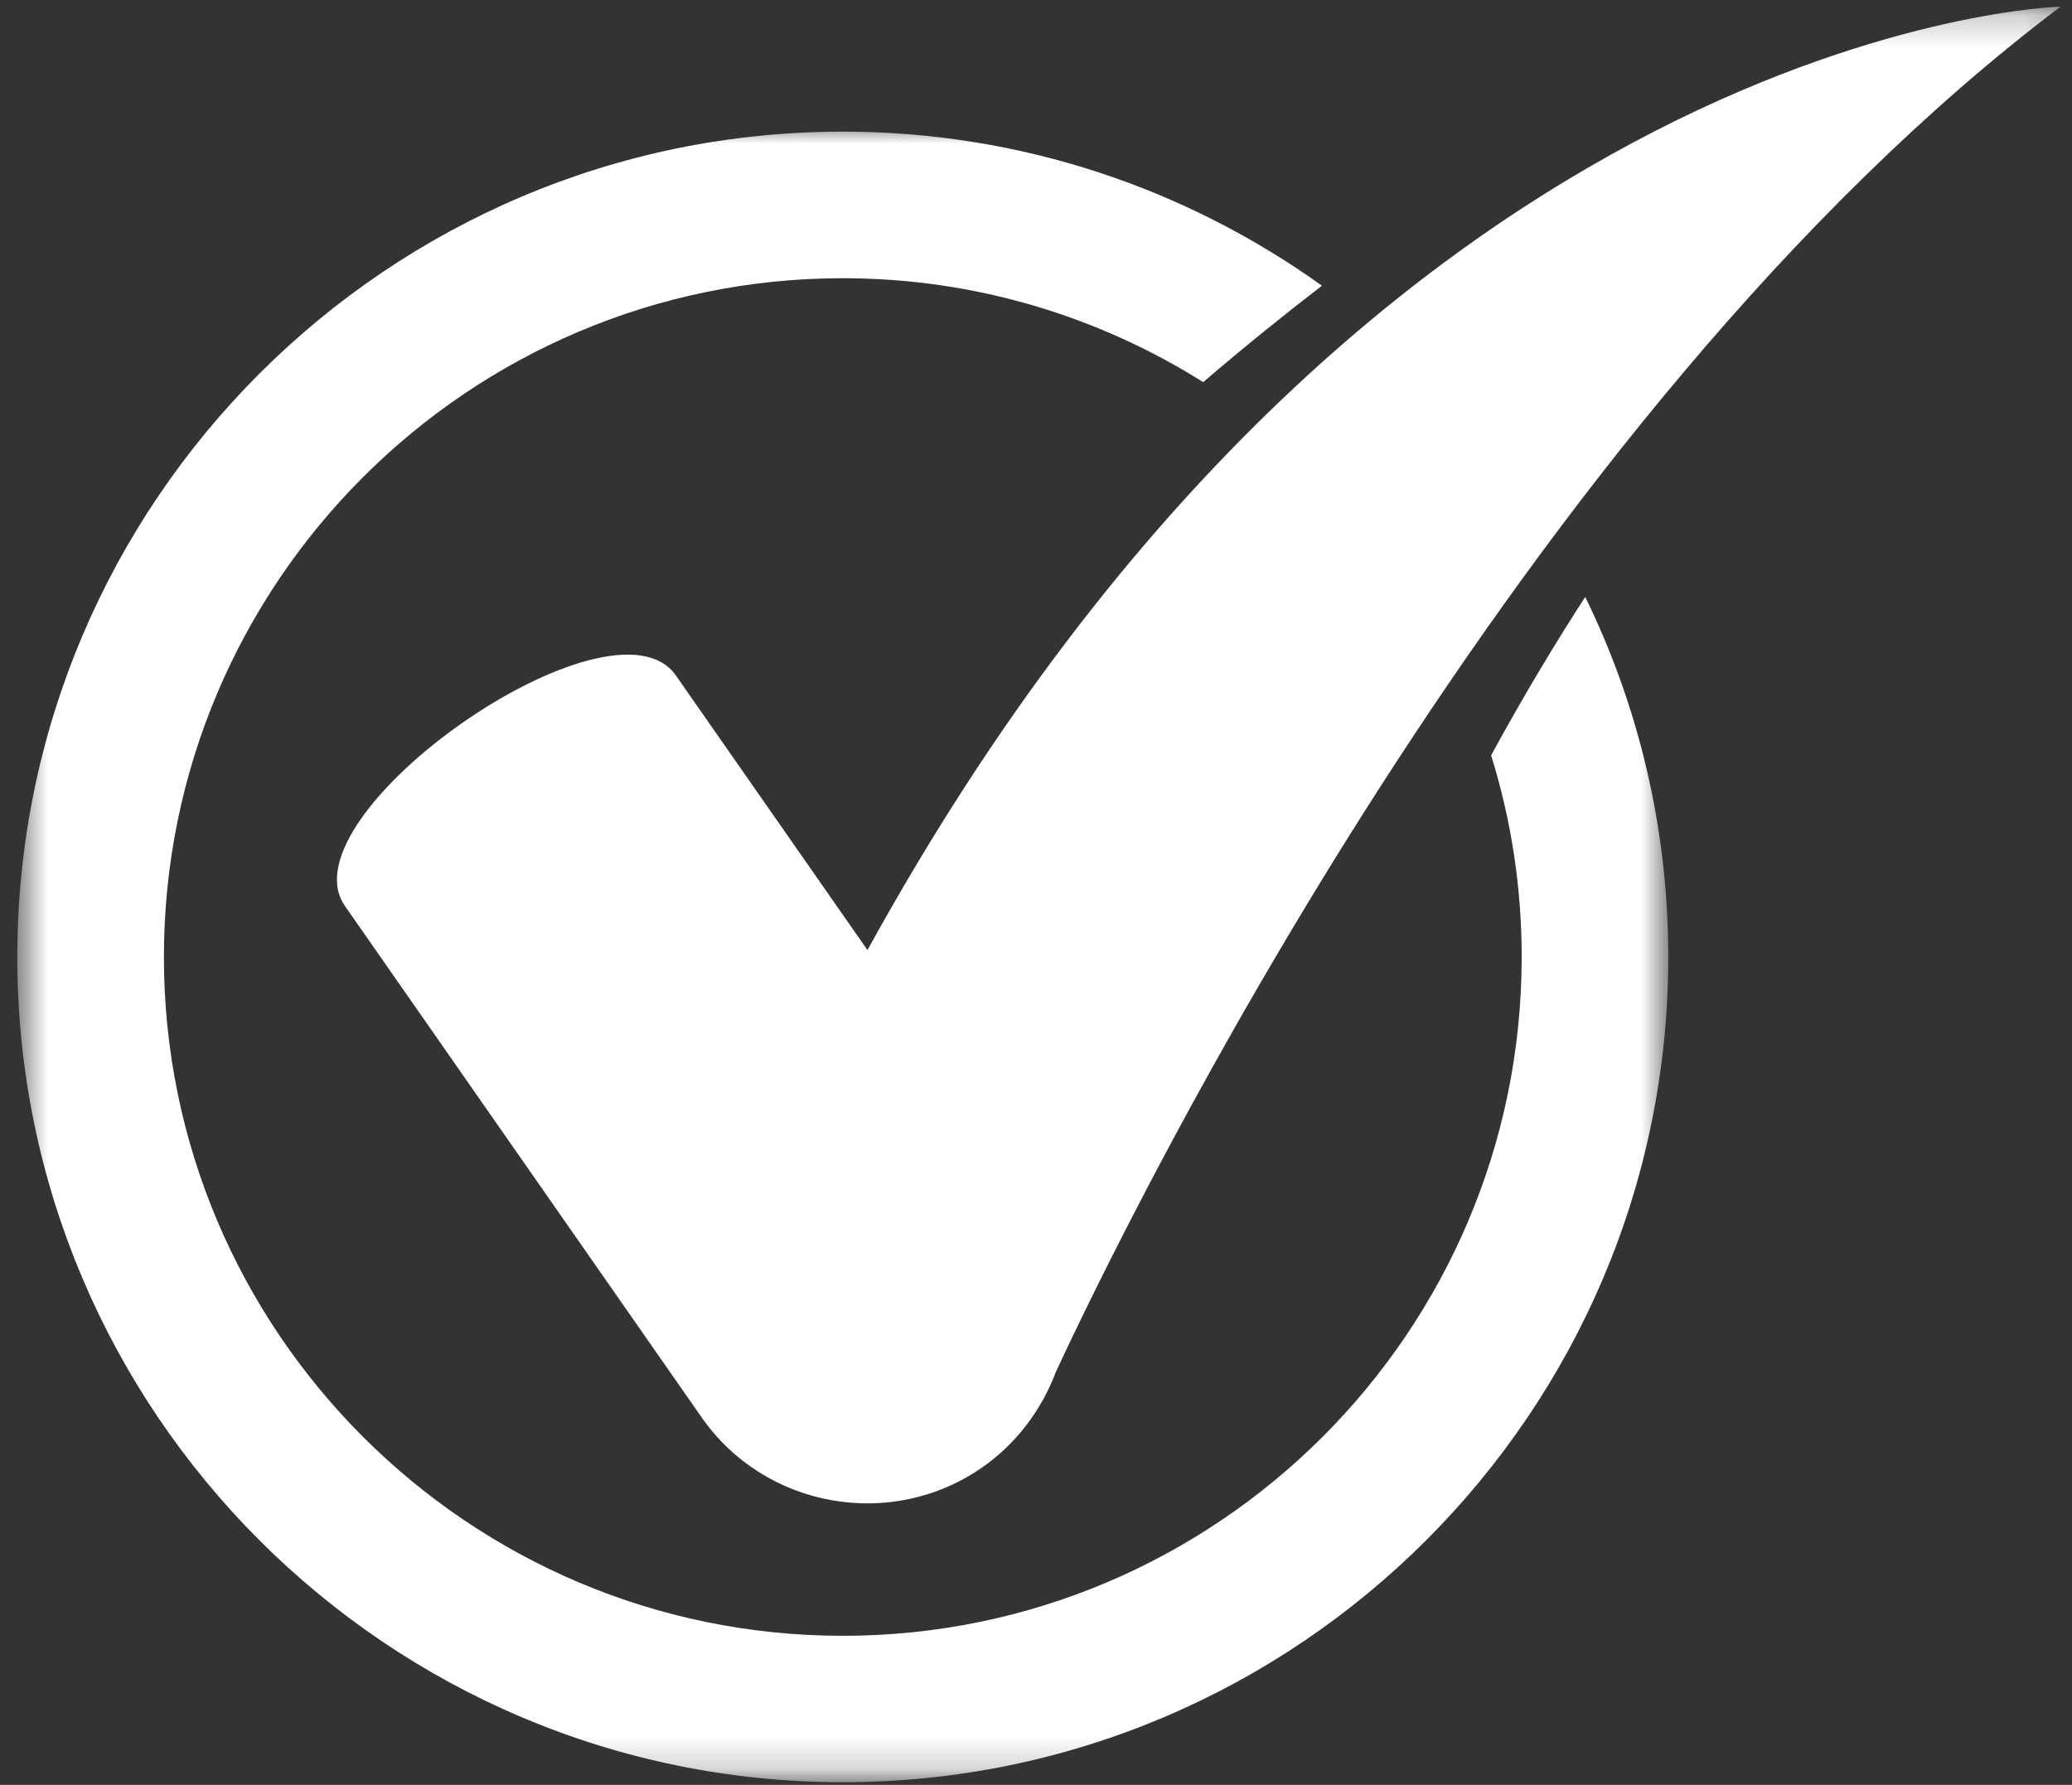 <svg width="65" height="56" viewBox="0 0 65 56" fill="none" xmlns="http://www.w3.org/2000/svg">
<rect x="0" y="0" width="65" height="56" fill="#333333" stroke="none"/>
<mask id="mask0_158_10718" style="mask-type:luminance" maskUnits="userSpaceOnUse" x="9" y="0" width="56" height="48">
<path d="M9.666 0.219H64.848V48H9.666V0.219Z" fill="white"/>
</mask>
<g mask="url(#mask0_158_10718)">
<path d="M27.213 29.808L21.203 21.193C19.208 18.339 8.833 25.573 10.822 28.427L22.01 44.469C24 47.323 27.963 48.026 30.817 46.037C31.63 45.469 32.26 44.74 32.713 43.927L32.718 43.932C32.718 43.932 32.734 43.901 32.744 43.875C32.885 43.609 33.015 43.334 33.119 43.052C35.422 38.099 47.614 13.068 64.64 0.208C64.64 0.208 43.197 0.75 27.213 29.808Z" fill="white"/>
</g>
<mask id="mask1_158_10718" style="mask-type:luminance" maskUnits="userSpaceOnUse" x="0" y="4" width="53" height="52">
<path d="M0.584 4H52.334V55.802H0.584V4Z" fill="white"/>
</mask>
<g mask="url(#mask1_158_10718)">
<path d="M46.777 23.698C47.402 25.698 47.736 27.823 47.736 30.026C47.736 41.771 38.184 51.323 26.439 51.323C14.694 51.323 5.142 41.771 5.142 30.026C5.142 18.281 14.694 8.729 26.439 8.729C30.59 8.729 34.465 9.927 37.746 11.99C39.048 10.87 40.314 9.854 41.47 8.964C37.23 5.927 32.043 4.13 26.439 4.13C12.163 4.13 0.543 15.745 0.543 30.026C0.543 44.302 12.163 55.917 26.439 55.917C40.715 55.917 52.335 44.302 52.335 30.026C52.335 25.974 51.397 22.141 49.73 18.729C48.85 20.084 47.845 21.74 46.777 23.698Z" fill="white"/>
</g>
</svg>
